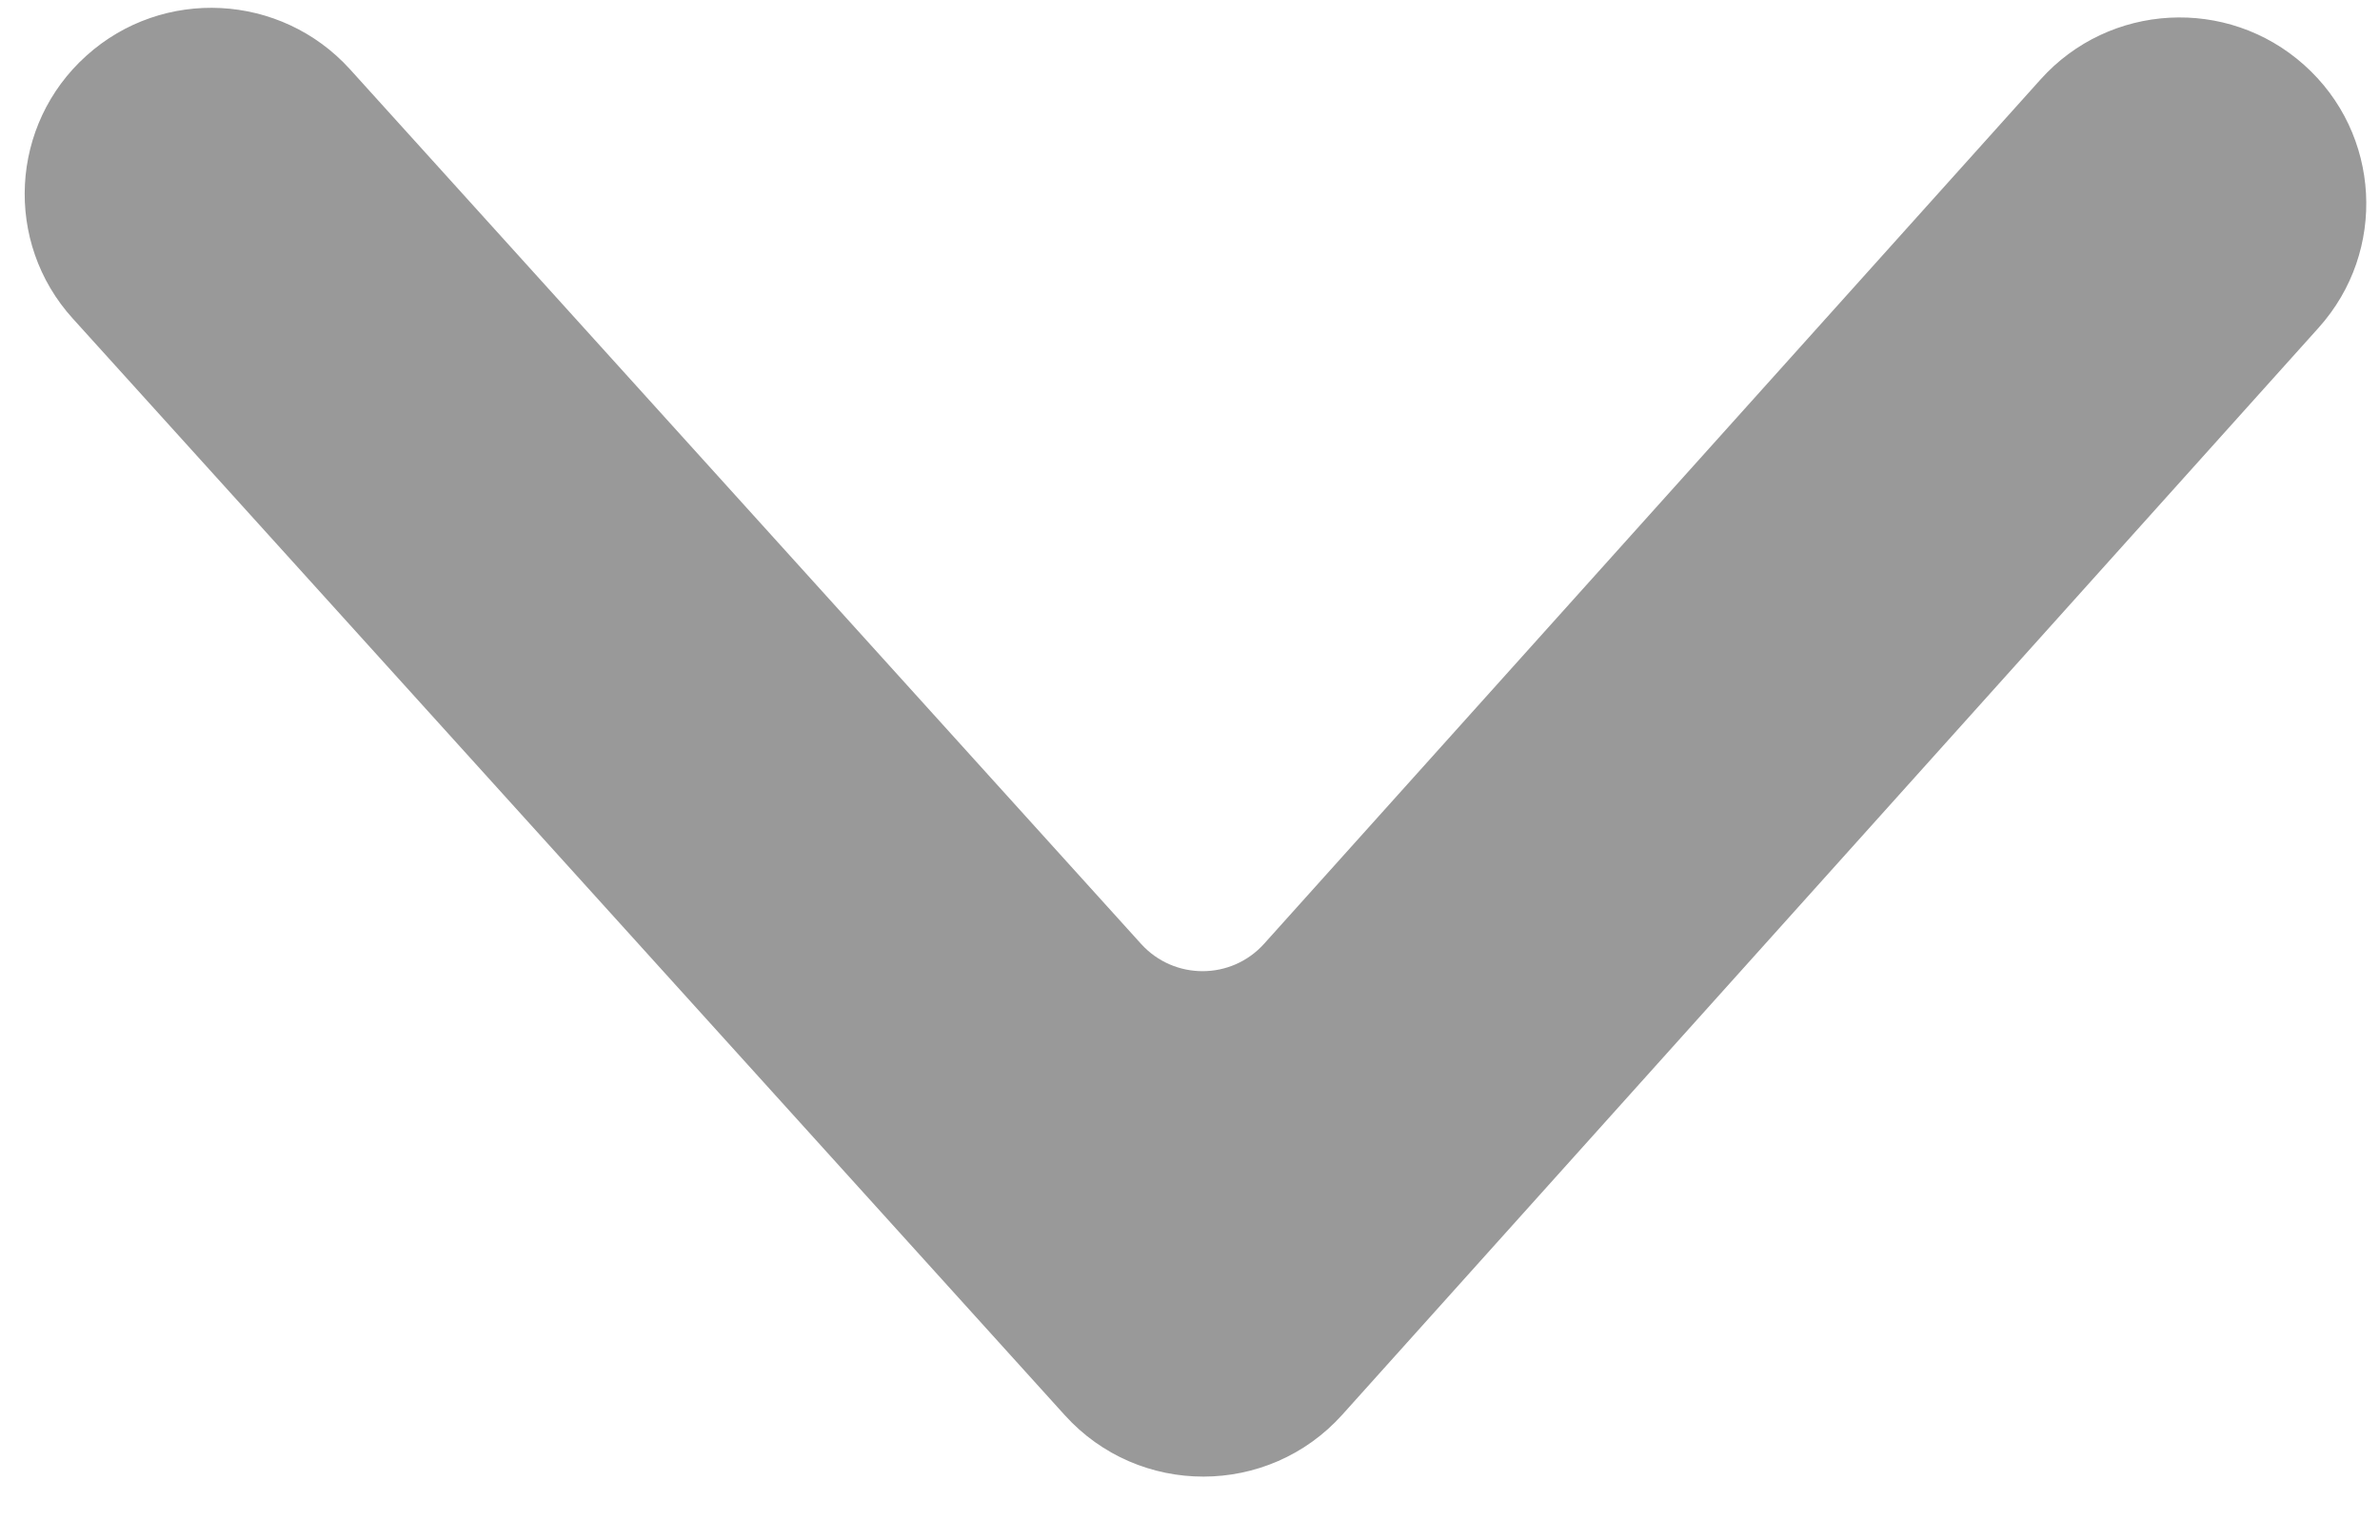 <svg width="17" height="11" viewBox="0 0 17 11" fill="none" xmlns="http://www.w3.org/2000/svg">
<path d="M2.5 0.495C2.006 -0.05 1.163 -0.094 0.617 0.398C0.07 0.89 0.026 1.731 0.52 2.276L7.605 10.11C8.135 10.697 9.059 10.696 9.588 10.107L16.562 2.341C17.053 1.794 17.007 0.954 16.458 0.464C15.91 -0.026 15.067 0.02 14.576 0.567L9.029 6.743C8.795 7.003 8.387 7.004 8.151 6.744L2.5 0.495Z" fill="#999999"/>
</svg>
